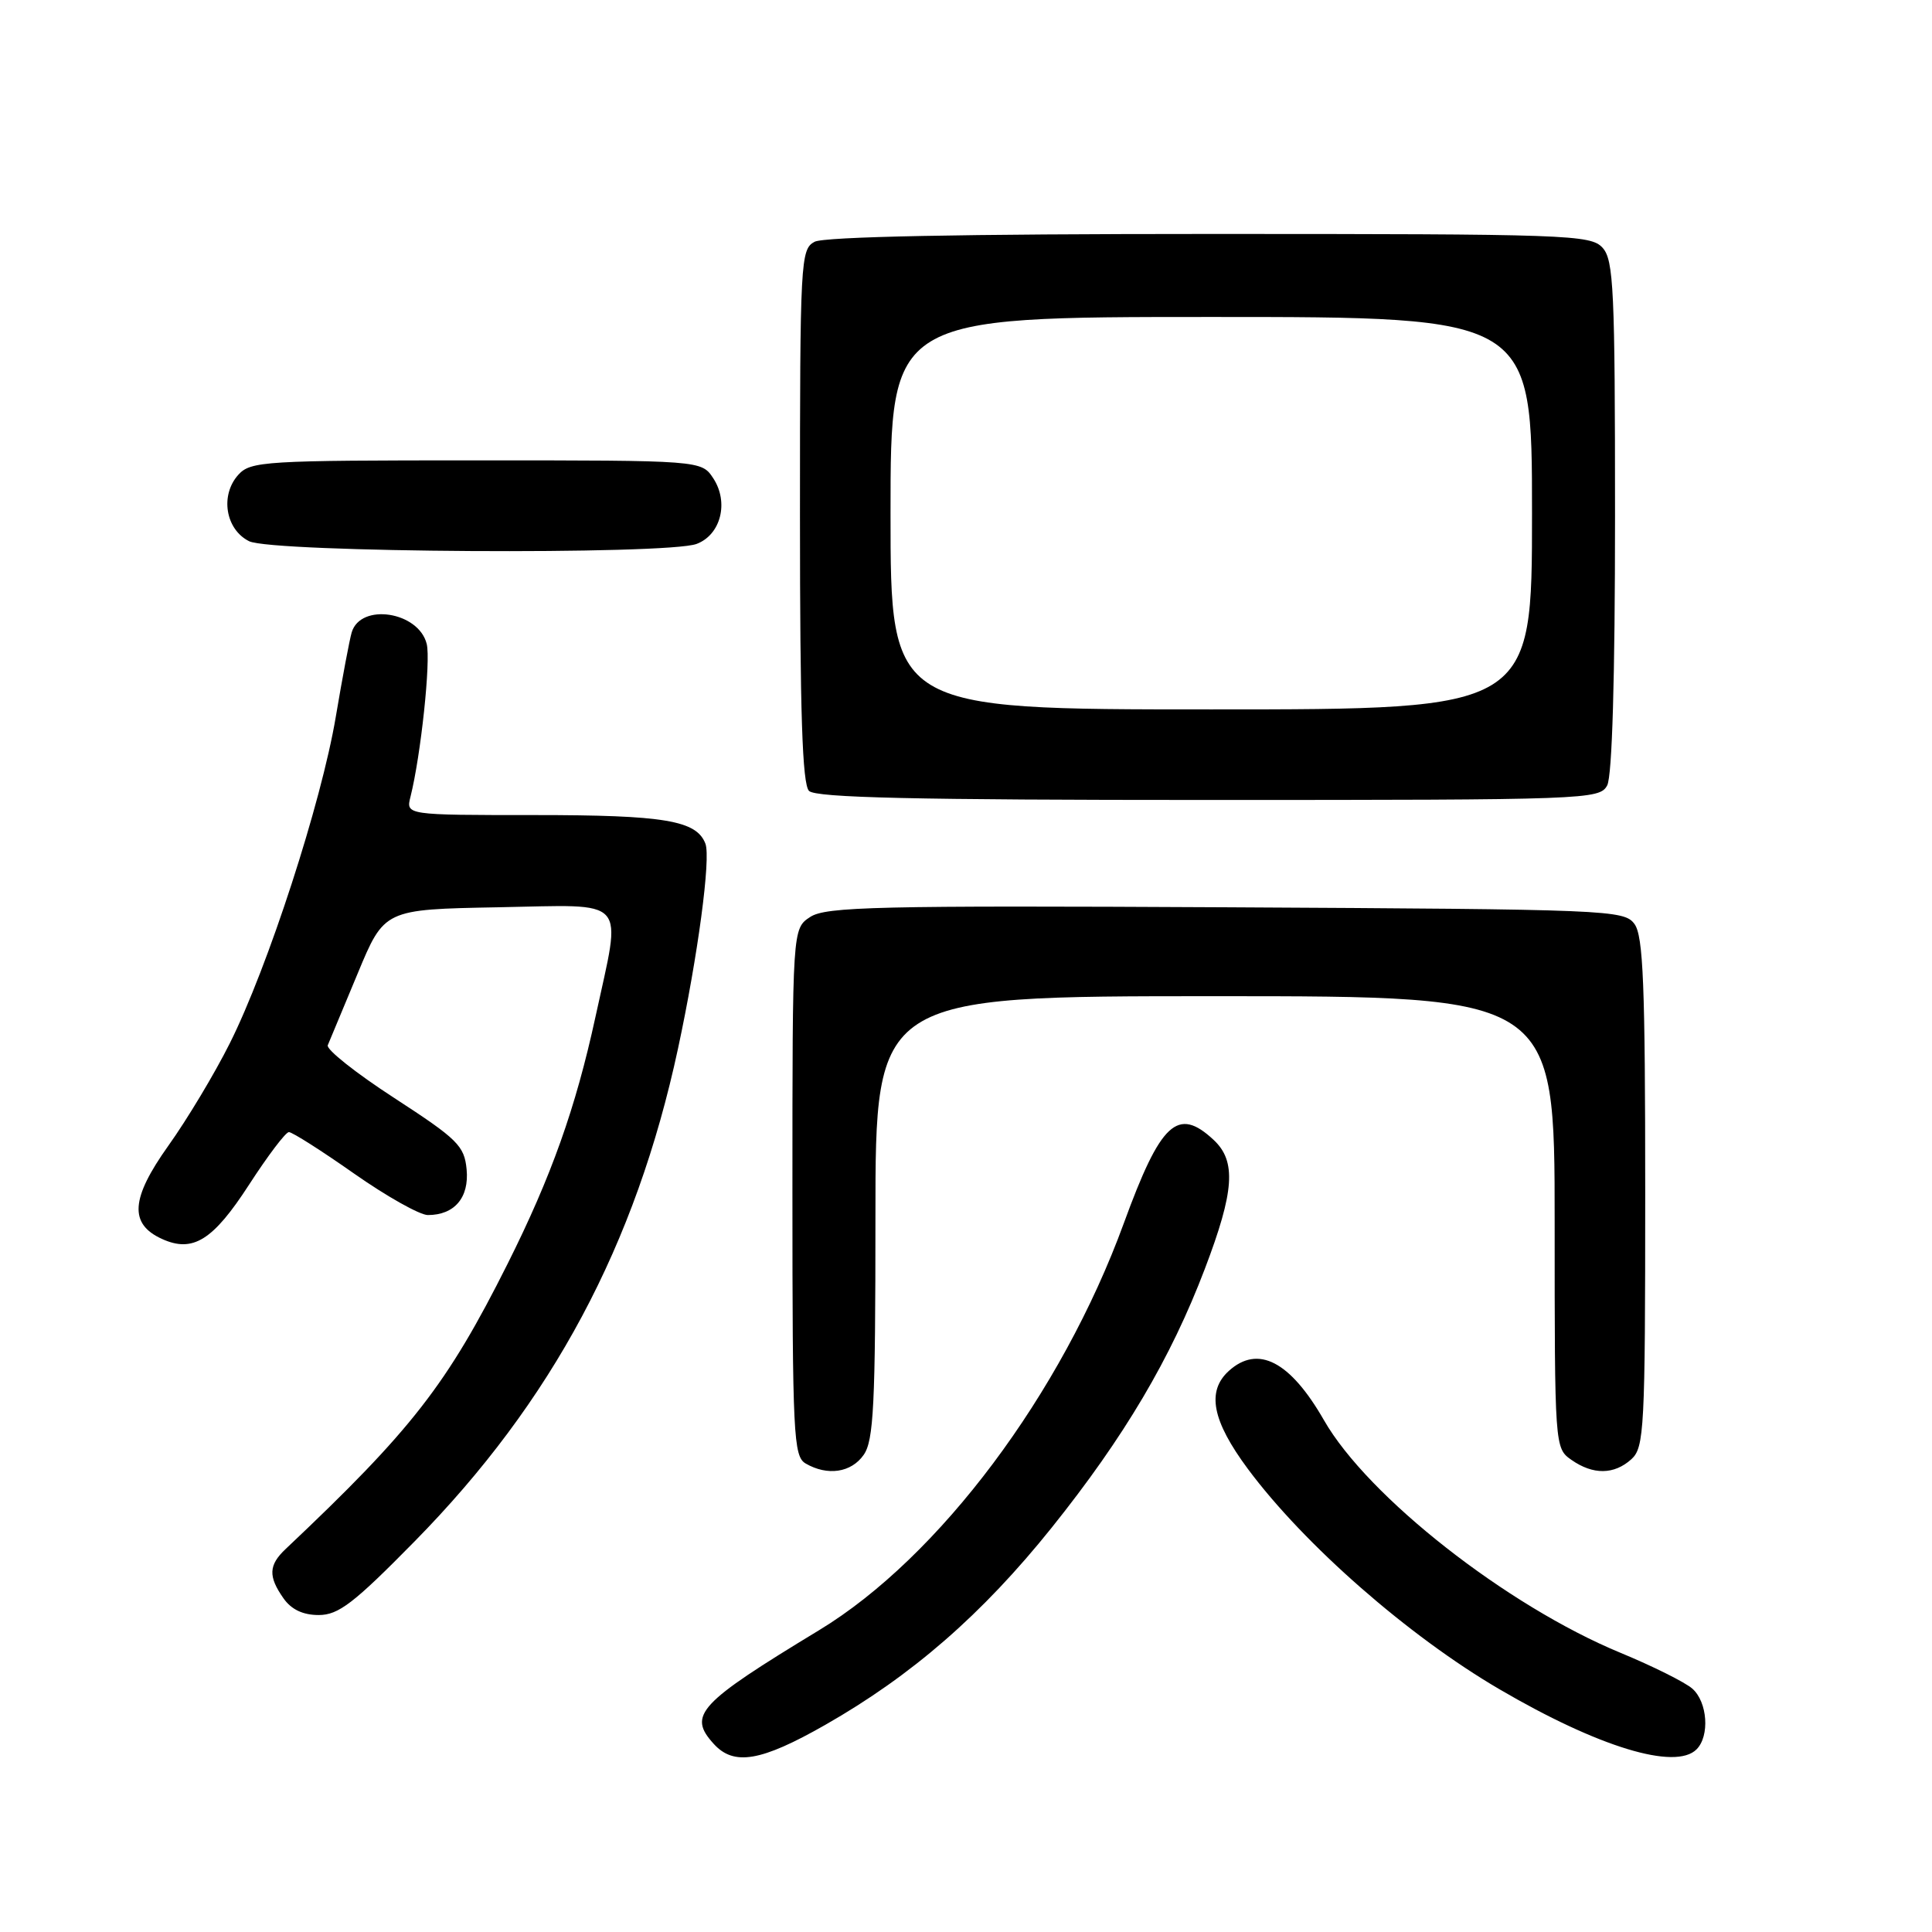 <?xml version="1.0" encoding="UTF-8" standalone="no"?>
<!DOCTYPE svg PUBLIC "-//W3C//DTD SVG 1.1//EN" "http://www.w3.org/Graphics/SVG/1.1/DTD/svg11.dtd" >
<svg xmlns="http://www.w3.org/2000/svg" xmlns:xlink="http://www.w3.org/1999/xlink" version="1.1" viewBox="0 0 256 256">
 <g >
 <path fill="currentColor"
d=" M 109.34 228.56 C 120.85 222.00 130.17 213.88 139.34 202.44 C 148.96 190.43 155.13 180.01 159.65 168.12 C 163.57 157.83 163.84 153.86 160.81 151.04 C 156.05 146.60 153.80 148.69 148.91 162.09 C 140.66 184.69 124.44 206.36 108.55 216.00 C 92.51 225.73 91.10 227.25 94.57 231.07 C 97.24 234.02 100.83 233.41 109.34 228.56 Z  M 224.80 231.80 C 226.57 230.03 226.26 225.54 224.25 223.76 C 223.29 222.91 218.99 220.77 214.71 219.00 C 199.67 212.78 181.24 198.33 175.43 188.18 C 170.95 180.37 166.69 178.16 162.83 181.65 C 159.85 184.35 160.61 188.25 165.35 194.64 C 172.82 204.69 186.61 216.77 198.66 223.82 C 211.78 231.50 221.99 234.61 224.80 231.80 Z  M 54.93 204.25 C 73.17 185.70 84.24 164.99 89.84 138.94 C 92.47 126.69 94.21 113.71 93.47 111.79 C 92.29 108.71 88.06 108.00 70.84 108.00 C 53.78 108.00 53.78 108.00 54.39 105.58 C 55.77 100.08 57.10 87.55 56.54 85.32 C 55.47 81.03 47.77 79.85 46.60 83.80 C 46.32 84.74 45.37 89.78 44.49 95.00 C 42.58 106.36 35.49 128.20 30.44 138.26 C 28.45 142.24 24.79 148.34 22.31 151.81 C 17.32 158.81 17.09 162.17 21.45 164.16 C 25.55 166.03 28.22 164.37 33.00 156.98 C 35.48 153.15 37.85 150.01 38.28 150.01 C 38.71 150.00 42.60 152.47 46.91 155.50 C 51.23 158.53 55.63 161.00 56.69 161.00 C 60.22 161.00 62.18 158.69 61.83 154.96 C 61.53 151.82 60.66 150.96 52.26 145.50 C 47.17 142.20 43.20 139.05 43.43 138.50 C 43.66 137.95 45.44 133.68 47.39 129.00 C 50.92 120.50 50.92 120.50 65.96 120.22 C 83.53 119.90 82.39 118.62 78.90 134.75 C 76.28 146.82 73.05 155.90 67.25 167.48 C 59.23 183.48 54.57 189.46 37.85 205.25 C 35.59 207.38 35.52 208.88 37.56 211.78 C 38.60 213.27 40.14 214.00 42.23 214.00 C 44.85 214.00 46.87 212.45 54.93 204.25 Z  M 114.44 192.78 C 115.77 190.89 116.00 186.16 116.00 161.28 C 116.00 132.00 116.00 132.00 161.00 132.00 C 206.00 132.00 206.00 132.00 206.00 161.94 C 206.00 191.75 206.01 191.89 208.22 193.44 C 211.09 195.45 213.88 195.42 216.17 193.35 C 217.87 191.80 218.00 189.37 218.00 158.04 C 218.00 130.55 217.74 124.03 216.58 122.44 C 215.21 120.57 213.31 120.49 162.45 120.22 C 116.22 119.98 109.44 120.14 107.36 121.50 C 105.00 123.05 105.00 123.05 105.00 157.97 C 105.00 190.18 105.14 192.98 106.75 193.92 C 109.64 195.60 112.79 195.14 114.44 192.78 Z  M 212.96 104.07 C 213.62 102.84 214.00 89.74 214.00 68.39 C 214.00 38.41 213.82 34.45 212.35 32.83 C 210.78 31.10 207.85 31.00 160.28 31.00 C 127.44 31.00 109.19 31.36 107.93 32.04 C 106.08 33.03 106.00 34.49 106.00 68.34 C 106.00 94.43 106.31 103.91 107.20 104.80 C 108.10 105.70 121.24 106.00 160.16 106.00 C 210.32 106.00 211.96 105.94 212.96 104.07 Z  M 92.31 72.07 C 95.51 70.86 96.60 66.57 94.52 63.39 C 92.95 61.00 92.95 61.00 63.13 61.00 C 35.04 61.00 33.21 61.11 31.58 62.91 C 29.14 65.61 29.87 70.14 33.00 71.71 C 36.02 73.23 88.43 73.55 92.31 72.07 Z  M 118.00 68.00 C 118.00 42.00 118.00 42.00 160.50 42.00 C 203.00 42.00 203.00 42.00 203.00 68.00 C 203.00 94.00 203.00 94.00 160.50 94.00 C 118.00 94.00 118.00 94.00 118.00 68.00 Z "/>
</g>
</svg>